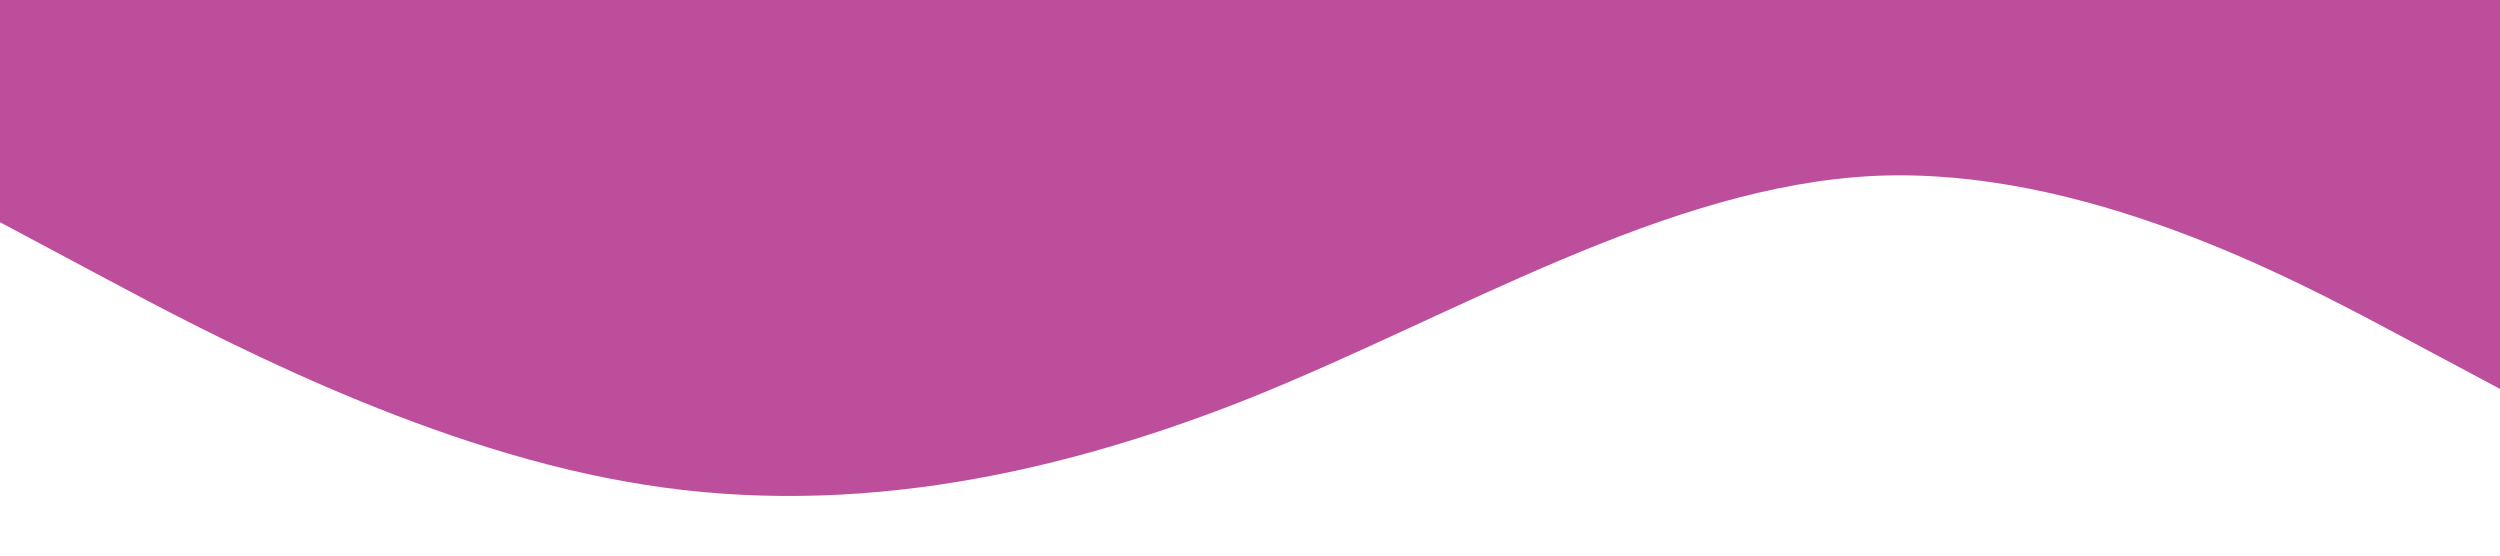 <?xml version="1.0" standalone="no"?><svg xmlns="http://www.w3.org/2000/svg" viewBox="0 0 1440 320"><path fill="#bc4e9c" fill-opacity="1" d="M0,128L60,160C120,192,240,256,360,277.3C480,299,600,277,720,229.3C840,181,960,107,1080,101.3C1200,96,1320,160,1380,192L1440,224L1440,0L1380,0C1320,0,1200,0,1080,0C960,0,840,0,720,0C600,0,480,0,360,0C240,0,120,0,60,0L0,0Z"></path></svg>